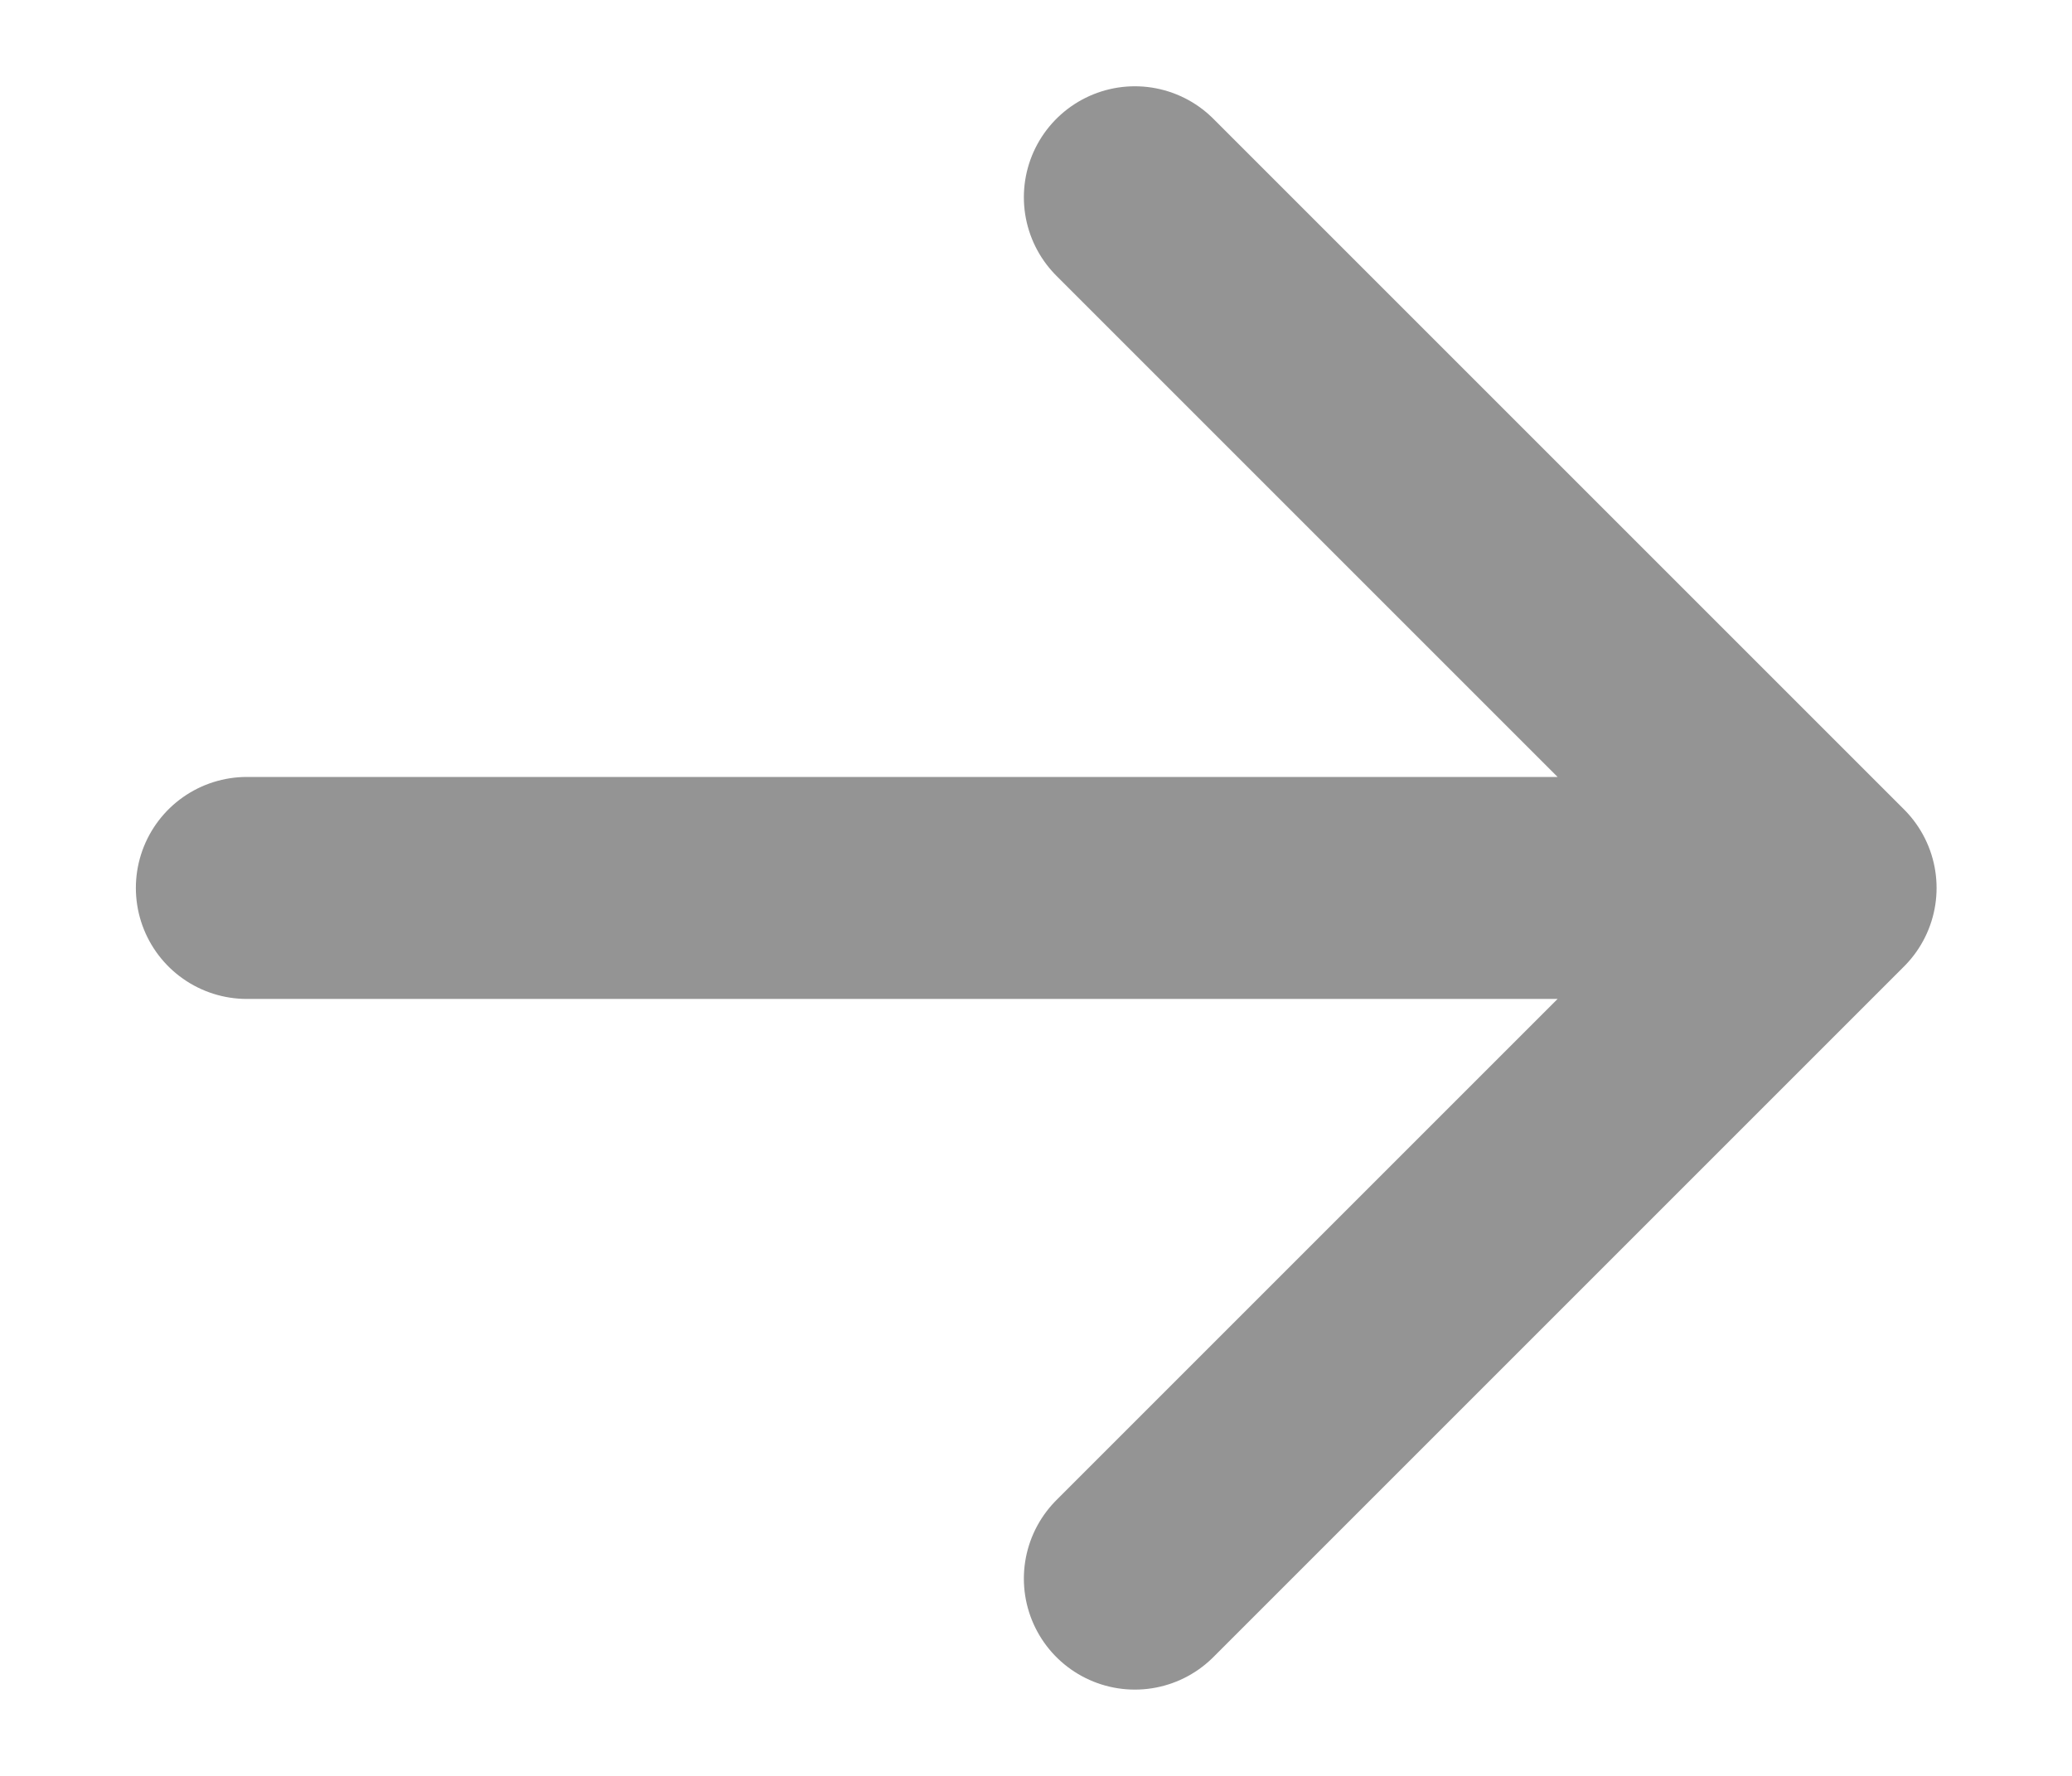 <svg width="14" height="12" viewBox="0 0 14 12" fill="none" xmlns="http://www.w3.org/2000/svg">
<path d="M1.668 6H12.335M7.668 1.333L12.335 6L7.668 10.667" stroke="#949494" stroke-width="1.5" stroke-linecap="round" stroke-linejoin="round"/>
</svg>

